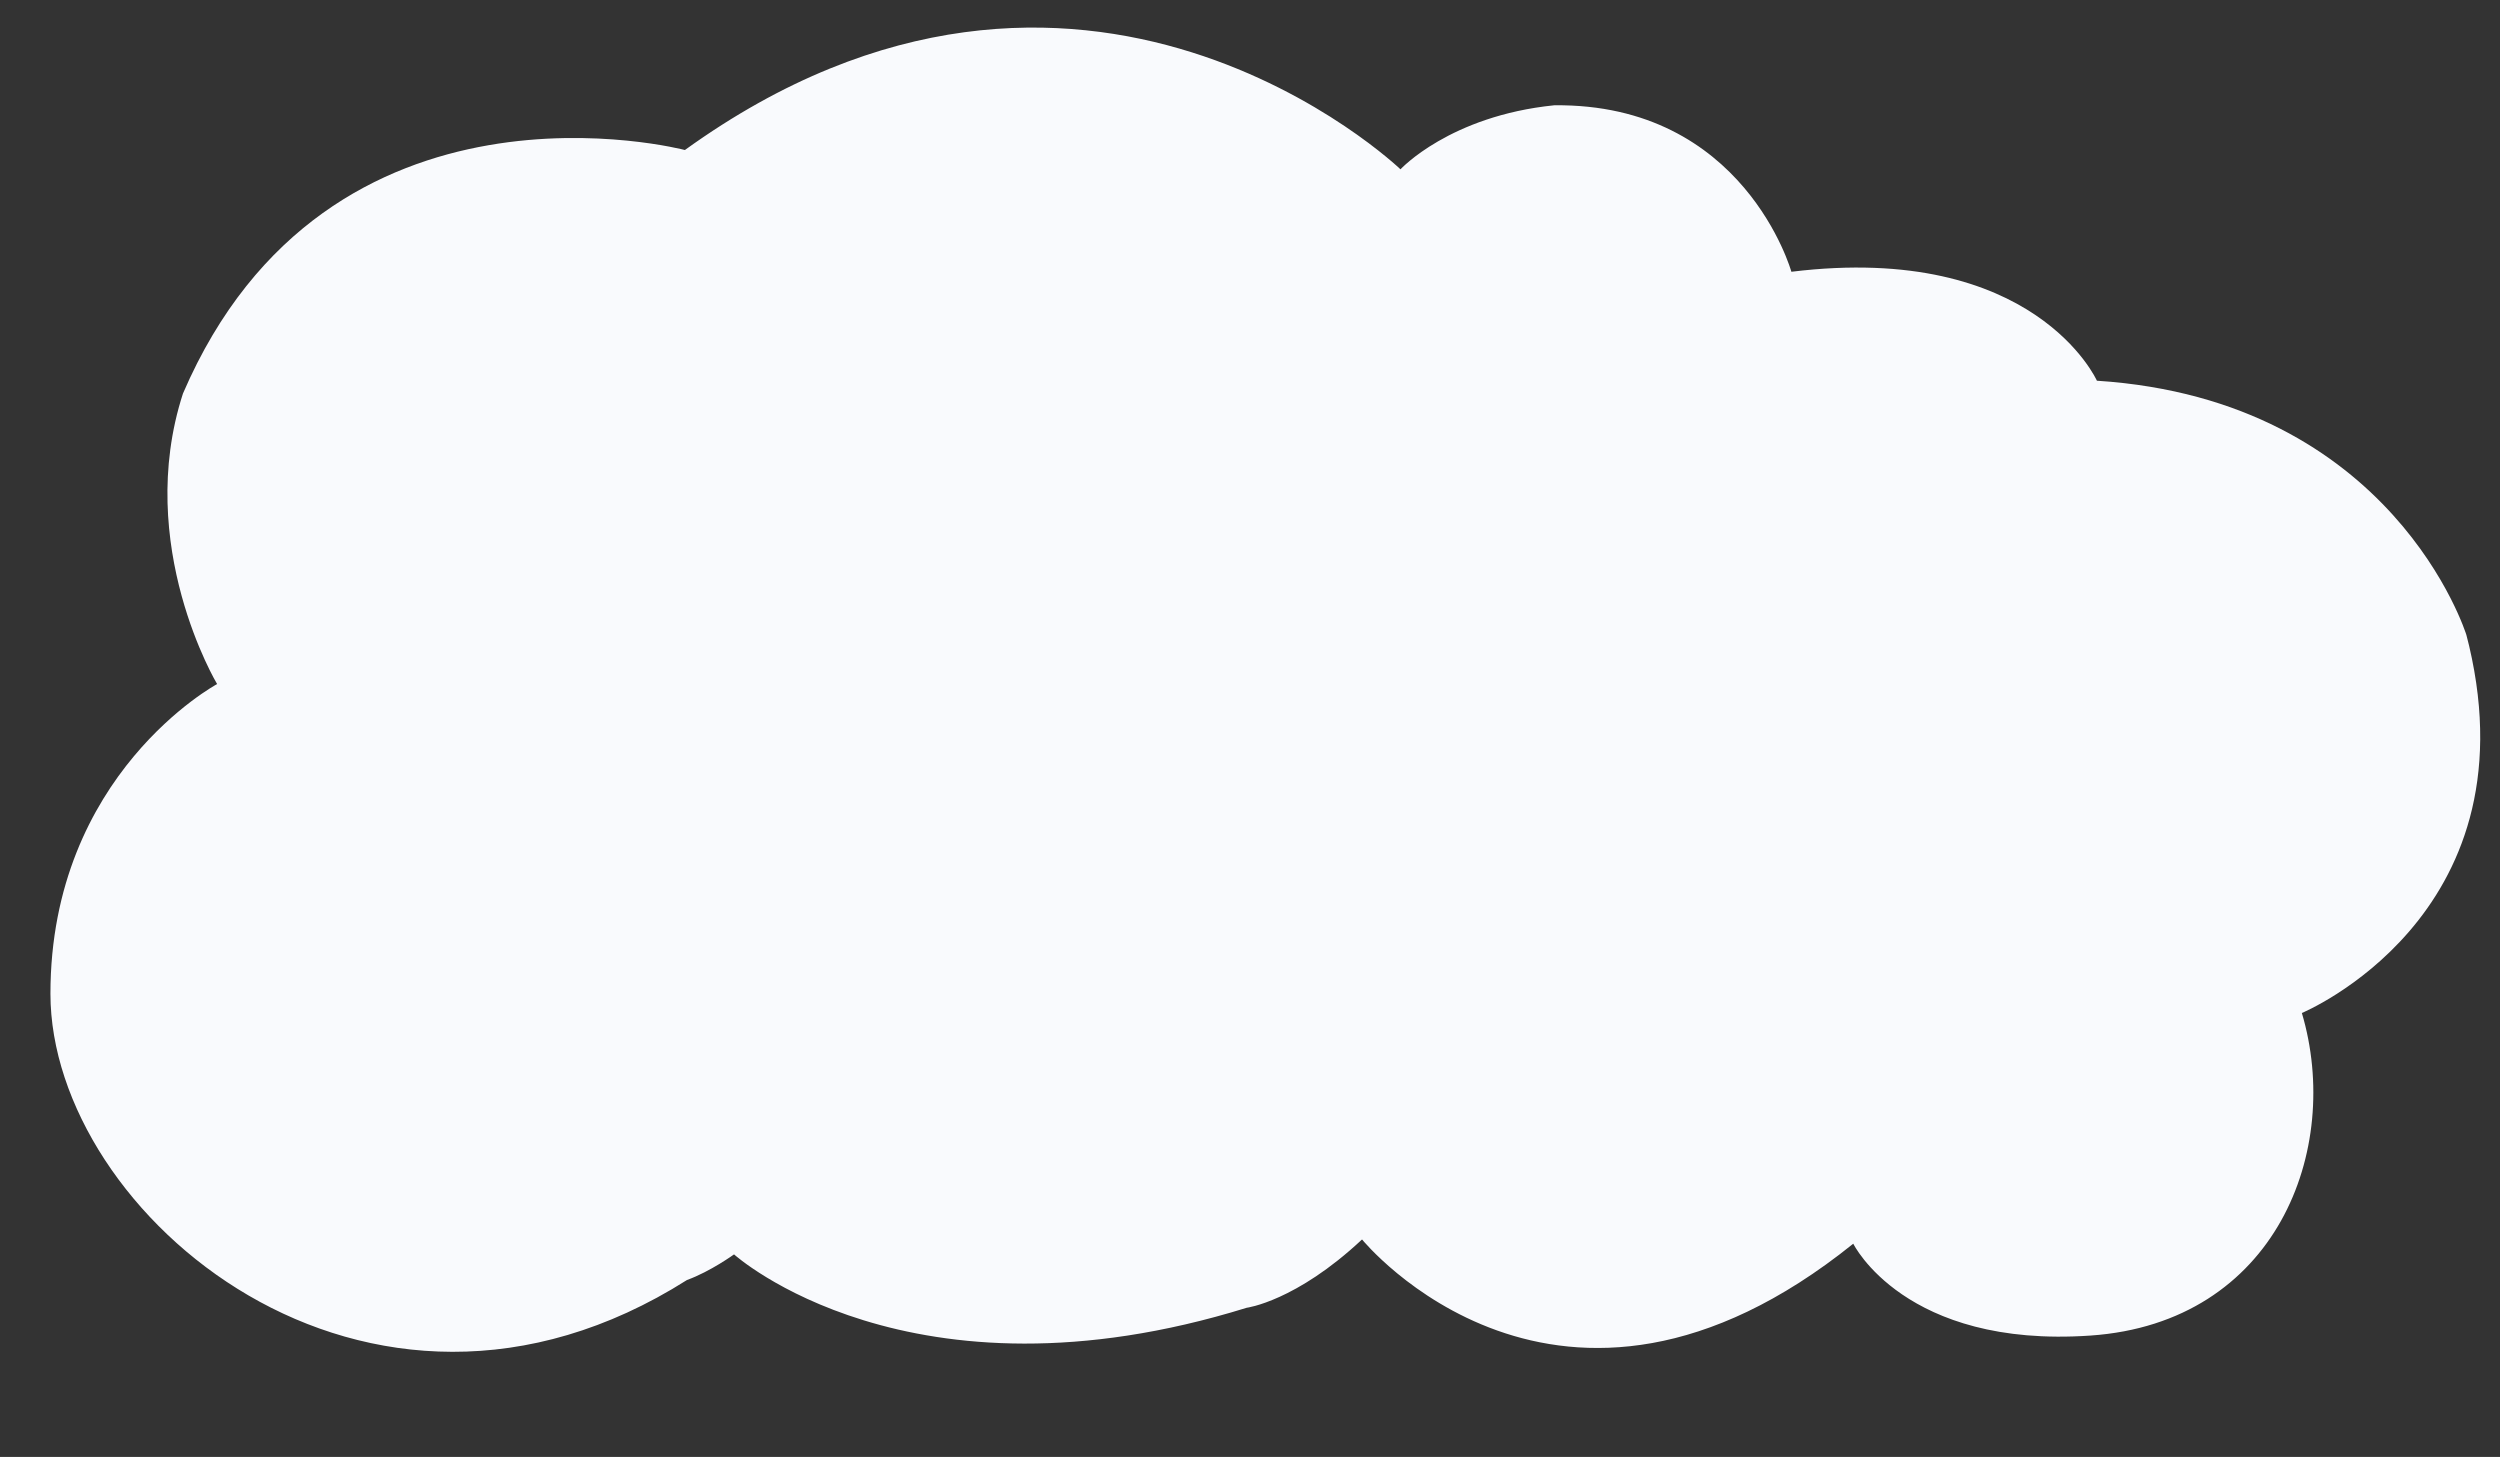 <?xml version="1.0"?>
<svg xmlns="http://www.w3.org/2000/svg" width="126.891" height="73.949" viewBox="0 0 126.891 73.949">
  <rect x="0" y="0" width="126.891" height="73.949" fill="#333333" stroke="none"/>
  <path fill="#F9FAFD" d="M278.533 21.266H196.6c-8.42 0-15.245-6.822-15.245-15.248 0-8.42 6.824-15.246 15.246-15.246 1.124 0 2.22.122 3.276.353l.31.036c3.114-6.865 10.18-11.615 18.05-12.266l.068-.587c2.807-14.1 15.256-24.725 30.178-24.725 14.87 0 27.273 10.548 30.146 24.564l.12.664c11.772 0 21.09 9.38 21.09 21.147 0 11.772-9.534 21.31-21.305 21.31M89.227-34.18h81.932c8.42 0 15.245-6.822 15.245-15.25 0-8.42-6.826-15.244-15.246-15.244-1.127 0-2.222.122-3.277.353l-.31.035c-3.115-6.867-10.178-11.614-18.05-12.265l-.07-.59c-2.806-14.098-15.255-24.723-30.176-24.723-14.874 0-27.274 10.545-30.144 24.566l-.124.664c-11.773 0-21.09 9.378-21.09 21.145 0 11.775 9.536 21.308 21.307 21.308M34.766 7.615s-18.105-4.77-25.48 12.36C6.79 27.674 11.02 34.72 11.02 34.72S2.56 39.27 2.56 50.44c0 11.168 16.046 24.827 32.31 14.528 1.193-.433 2.387-1.3 2.387-1.3s8.89 8.023 26.02 2.71c0 0 2.495-.32 5.855-3.468 0 0 9.97 12.25 24.933.216 0 0 2.604 5.313 12.036 4.663 9.433-.65 12.794-9.433 10.733-16.373 0 0 11.72-4.855 8.49-18.634-.043-.183-.09-.368-.14-.556 0 0-3.682-11.926-18.753-12.902 0 0-3.145-7.046-15.507-5.53 0 0-2.388-8.558-12.036-8.45-5.31.54-7.805 3.25-7.805 3.25s-16.154-15.512-36.32-.98z"/>
</svg>
